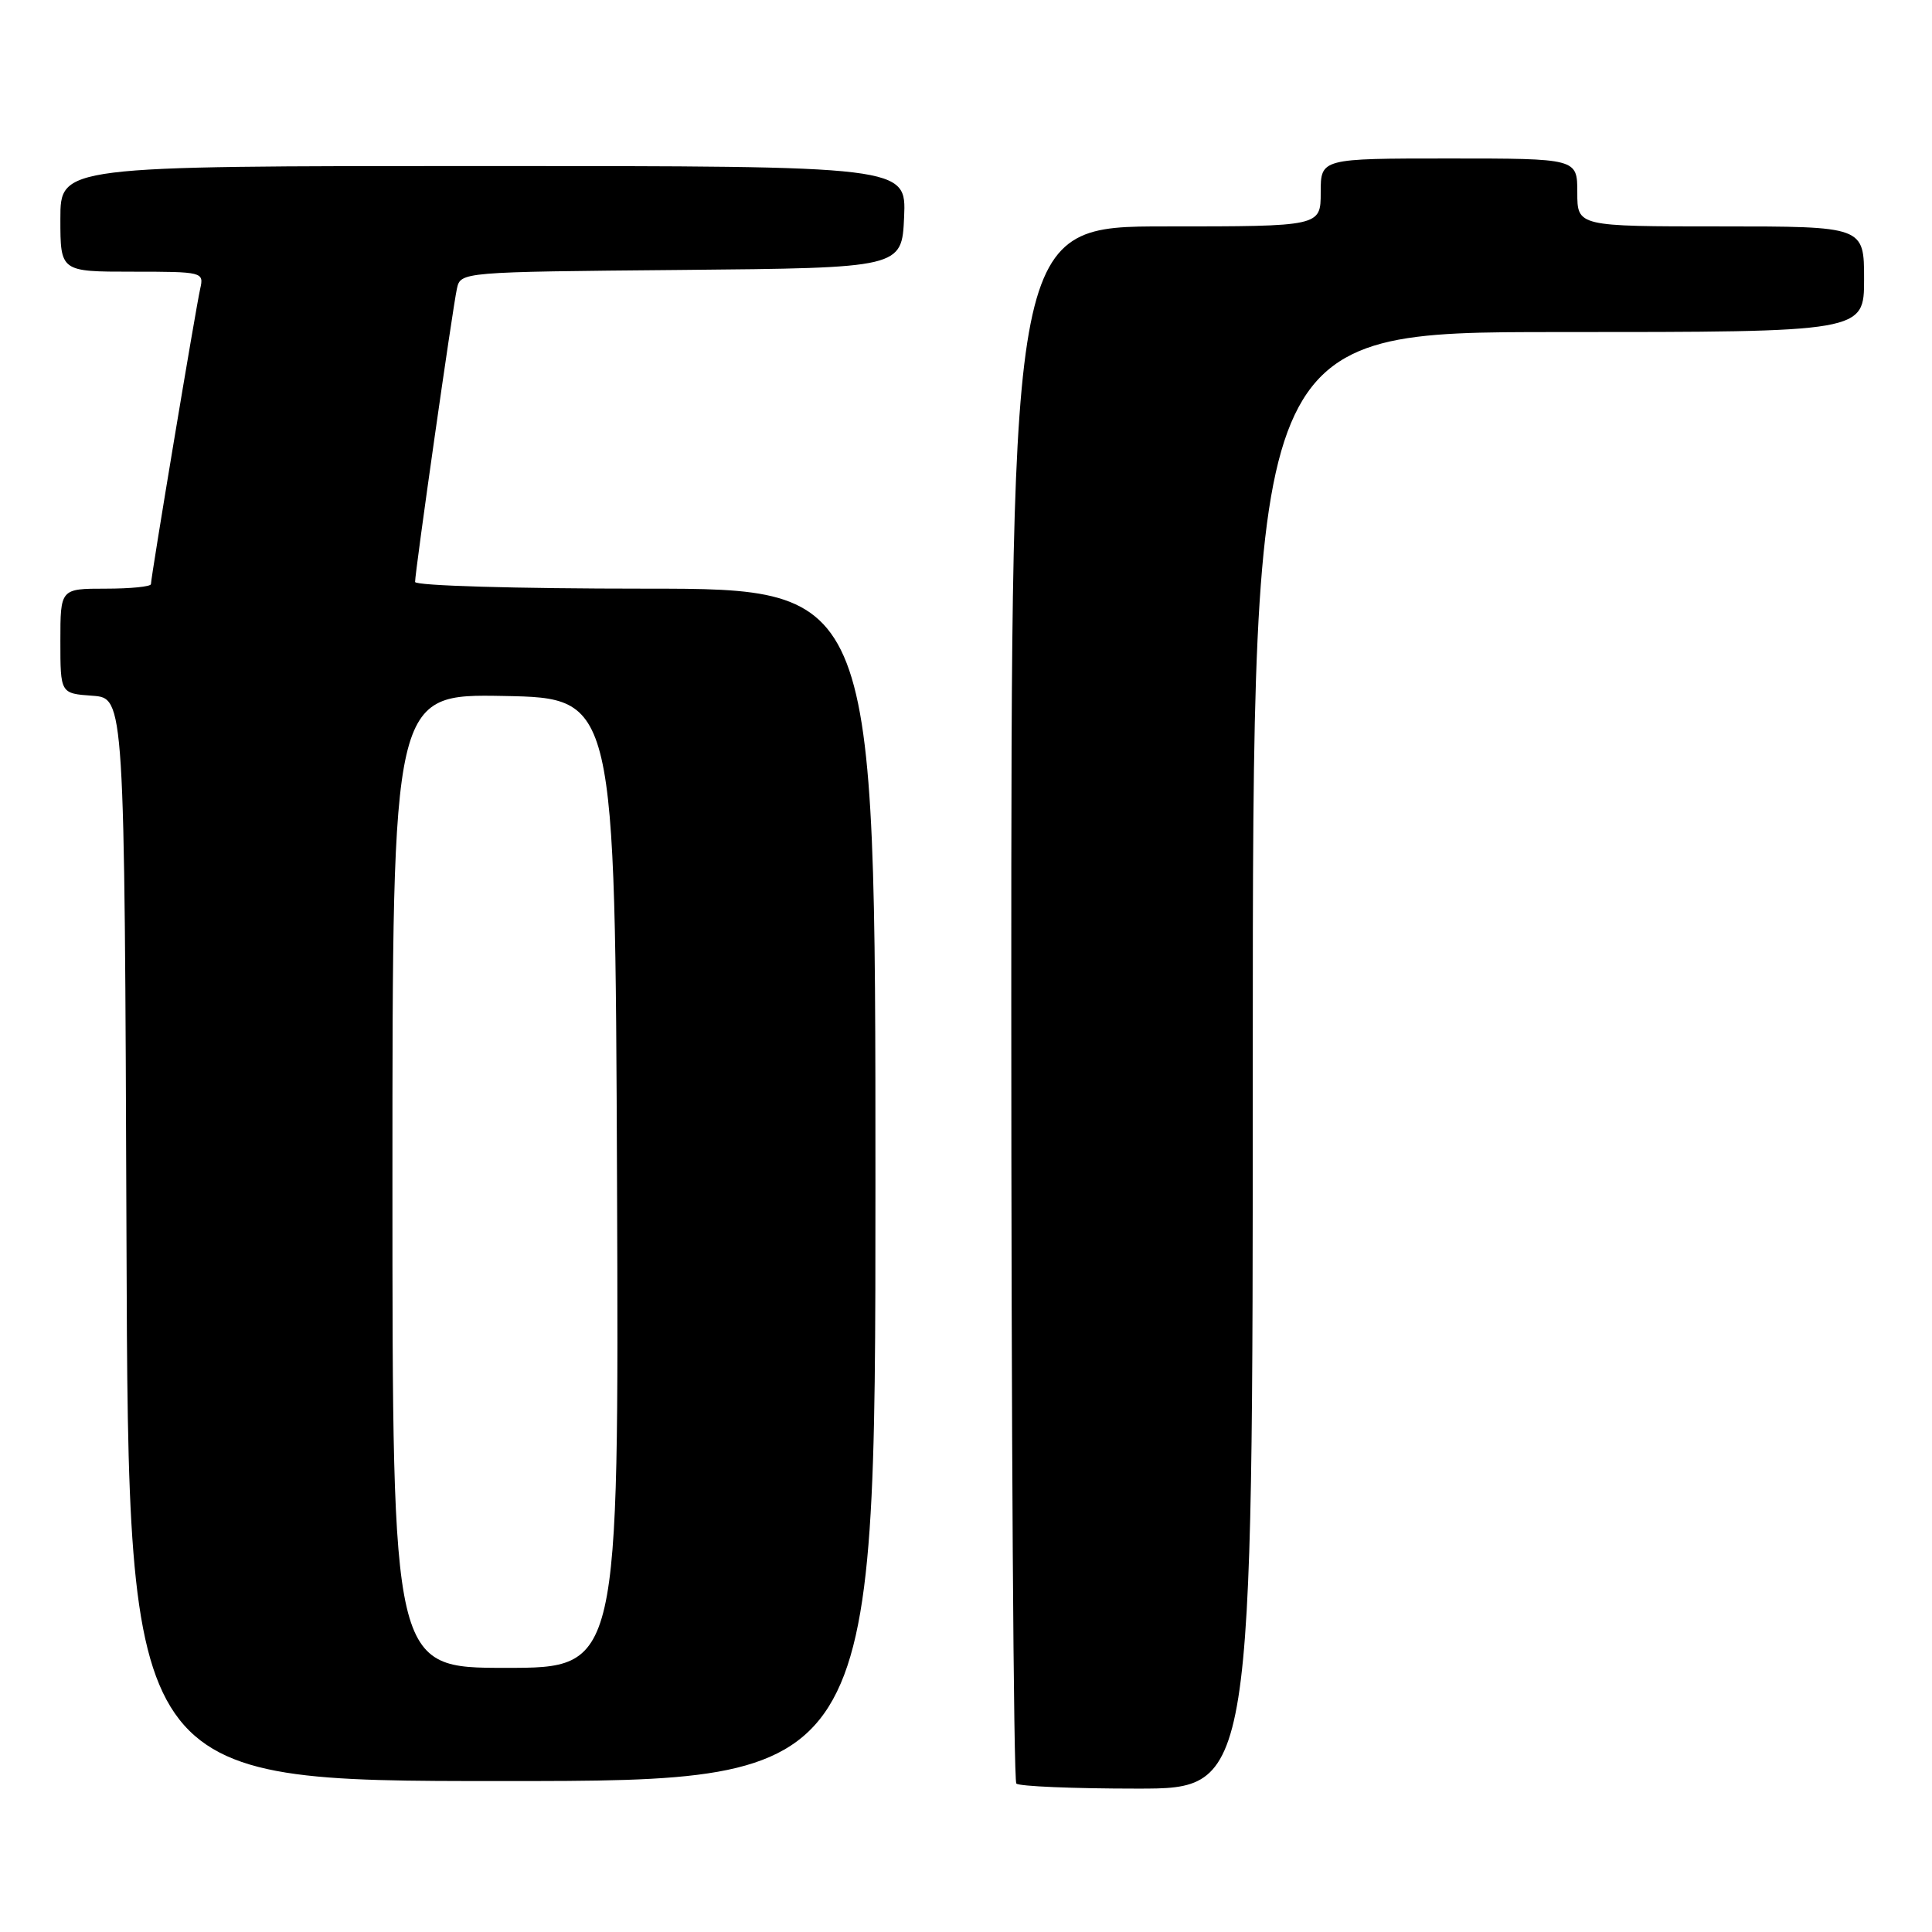 <?xml version="1.0" encoding="UTF-8" standalone="no"?>
<!DOCTYPE svg PUBLIC "-//W3C//DTD SVG 1.1//EN" "http://www.w3.org/Graphics/SVG/1.1/DTD/svg11.dtd" >
<svg xmlns="http://www.w3.org/2000/svg" xmlns:xlink="http://www.w3.org/1999/xlink" version="1.1" viewBox="0 0 256 256">
 <g >
 <path fill="currentColor"
d=" M 166.00 140.50 C 166.00 44.00 166.00 44.00 206.50 44.00 C 247.00 44.00 247.00 44.00 247.00 37.00 C 247.00 30.00 247.00 30.00 228.00 30.00 C 209.00 30.00 209.00 30.00 209.00 25.50 C 209.00 21.00 209.00 21.00 192.00 21.00 C 175.00 21.00 175.00 21.00 175.00 25.50 C 175.00 30.00 175.00 30.00 154.50 30.00 C 134.00 30.00 134.00 30.00 134.00 132.83 C 134.00 189.39 134.30 235.97 134.67 236.33 C 135.03 236.70 142.23 237.00 150.67 237.00 C 166.00 237.00 166.00 237.00 166.00 140.50 Z  M 116.00 157.00 C 116.00 78.00 116.00 78.00 85.50 78.00 C 68.39 78.00 55.00 77.61 55.00 77.11 C 55.00 75.74 59.98 40.79 60.54 38.27 C 61.03 36.03 61.03 36.03 90.27 35.77 C 119.50 35.50 119.50 35.50 119.80 28.75 C 120.09 22.00 120.09 22.00 64.05 22.00 C 8.00 22.00 8.00 22.00 8.00 29.00 C 8.00 36.00 8.00 36.00 17.52 36.00 C 26.88 36.00 27.03 36.04 26.53 38.25 C 25.95 40.79 20.00 76.48 20.00 77.40 C 20.00 77.73 17.30 78.00 14.00 78.00 C 8.00 78.00 8.00 78.00 8.00 84.94 C 8.00 91.89 8.00 91.89 12.25 92.19 C 16.50 92.50 16.50 92.50 16.76 164.25 C 17.01 236.00 17.01 236.00 66.51 236.00 C 116.00 236.00 116.00 236.00 116.00 157.00 Z  M 52.00 156.47 C 52.00 91.95 52.00 91.95 66.75 92.22 C 81.50 92.50 81.50 92.50 81.76 156.75 C 82.01 221.00 82.01 221.00 67.01 221.00 C 52.00 221.00 52.00 221.00 52.00 156.47 Z "/>
</g>
</svg>
